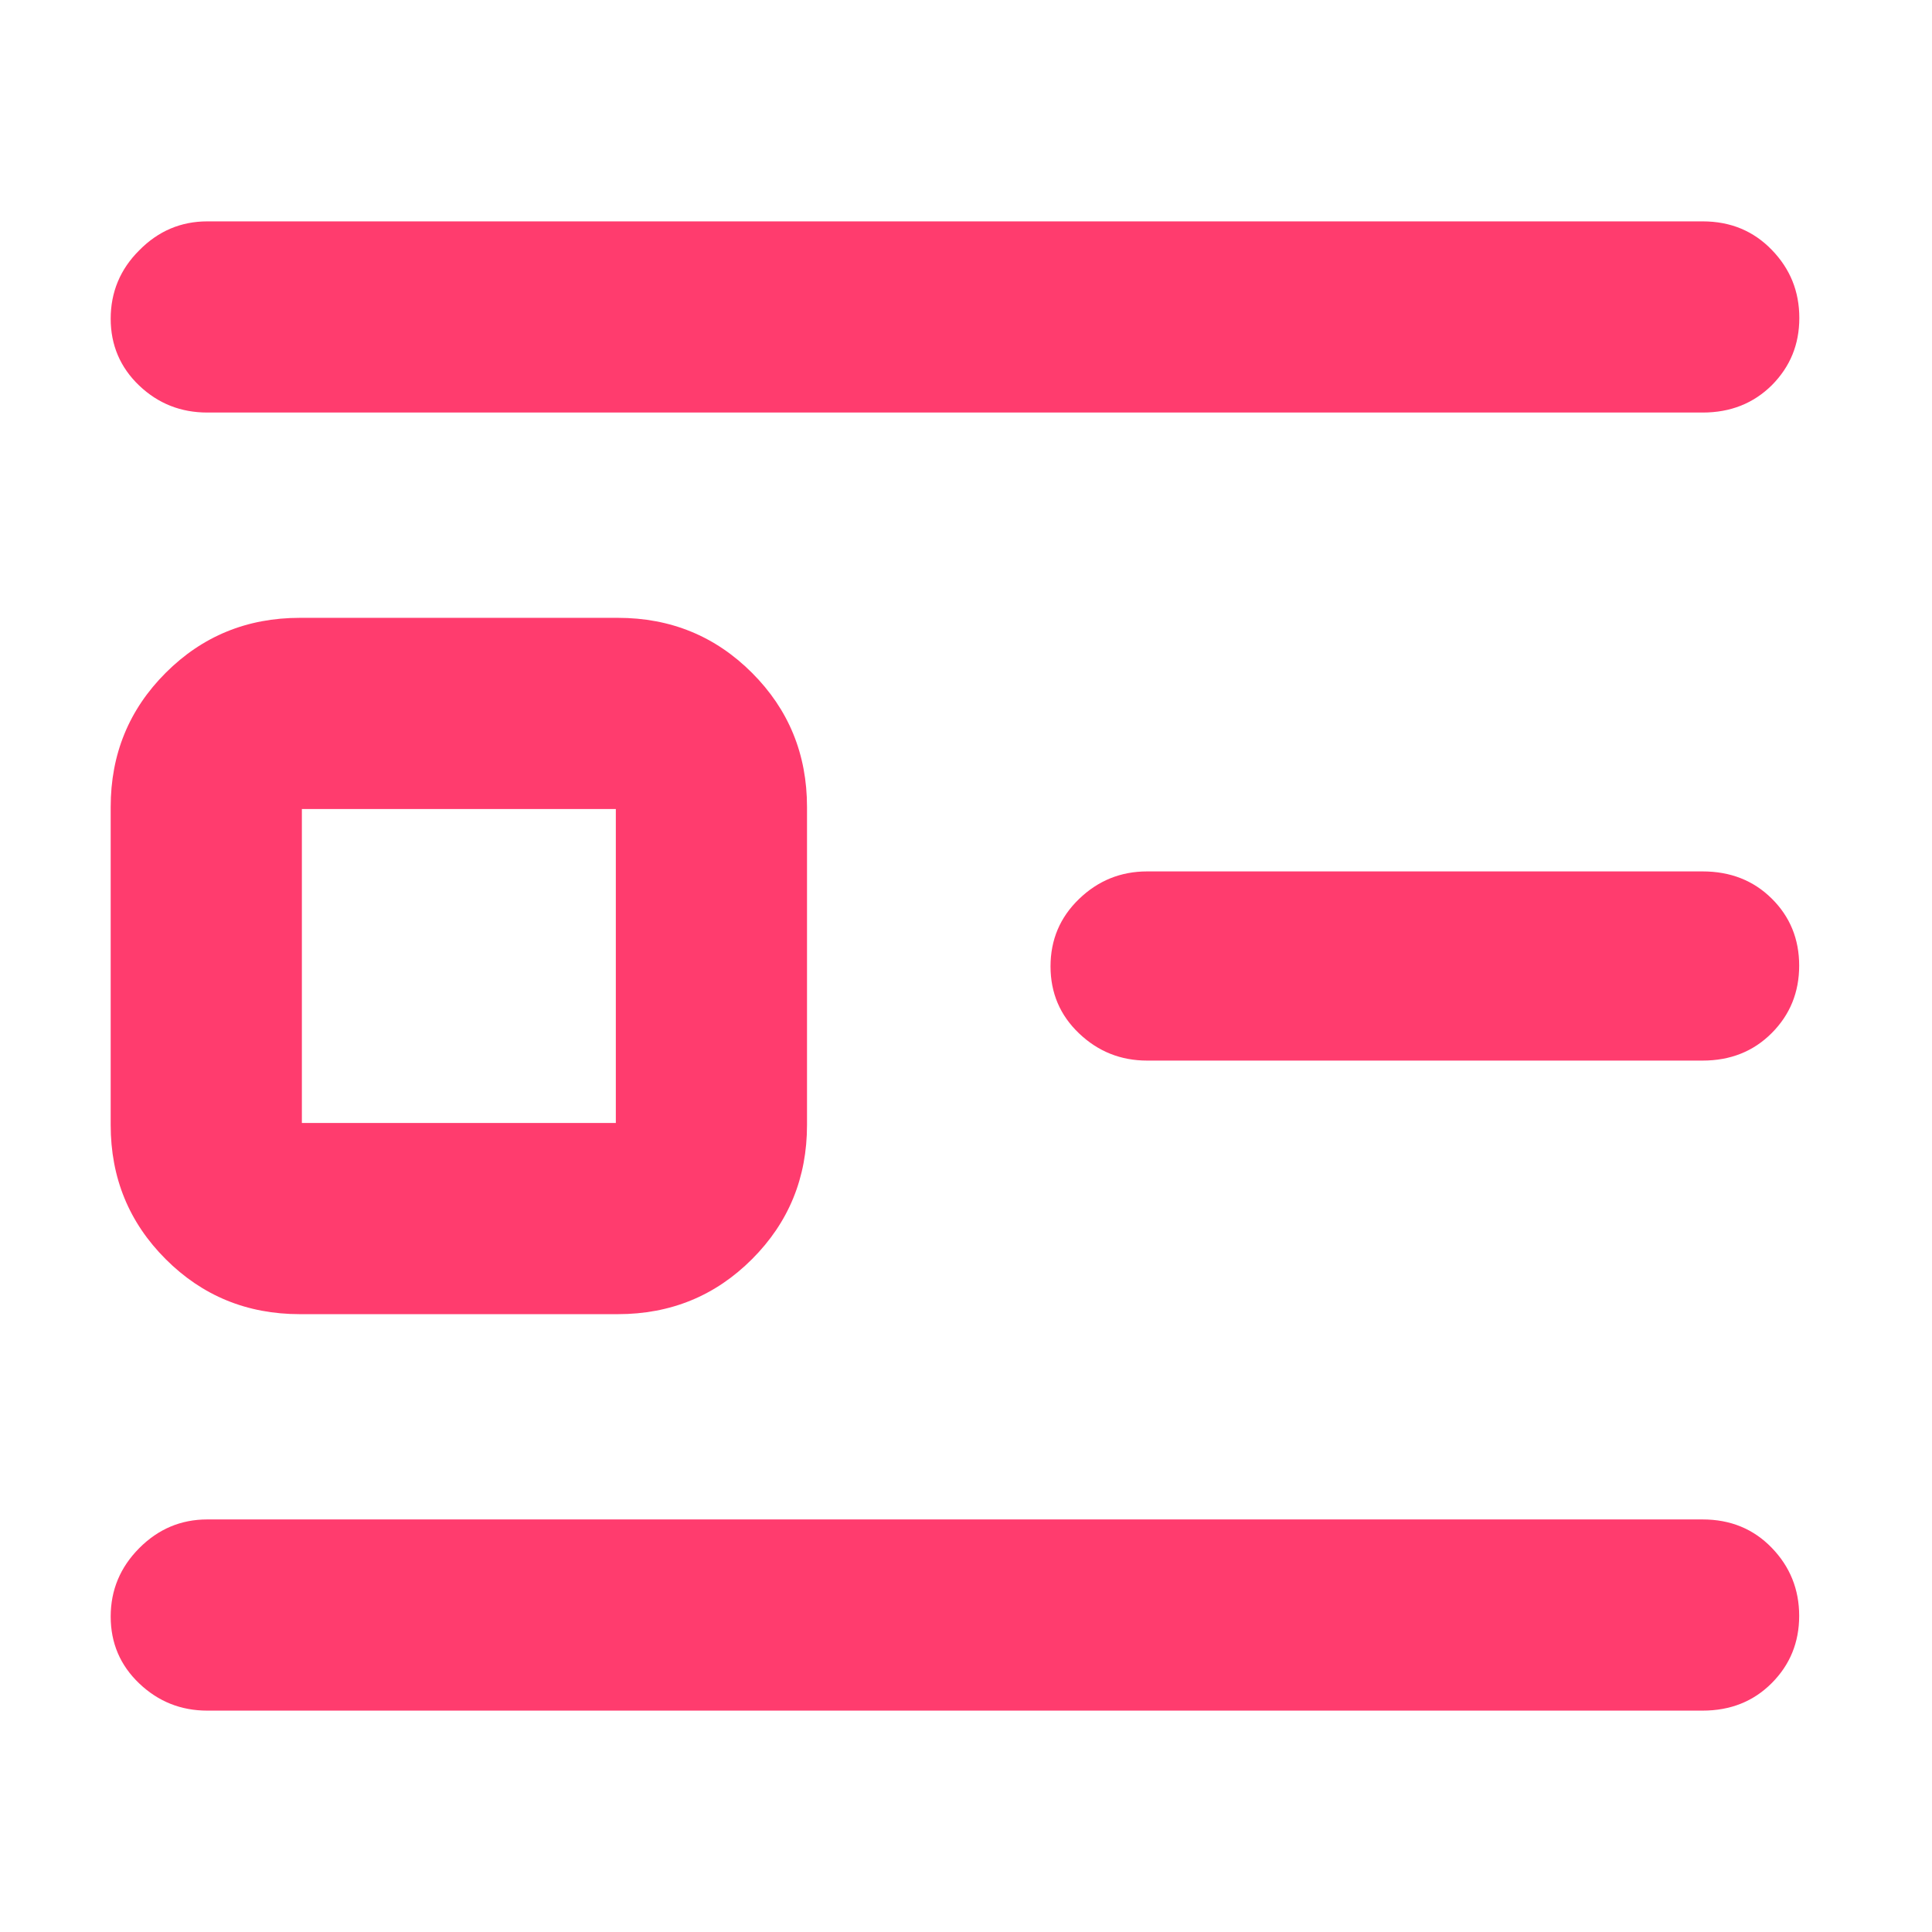<svg height="48" viewBox="0 -960 960 960" width="48" xmlns="http://www.w3.org/2000/svg"><path fill="rgb(255, 60, 110)" d="m149-307c-26.233 0-48.457-9.11-66.67-27.33-18.22-18.21-27.33-40.44-27.33-66.67v-158c0-26.23 9.11-48.46 27.33-66.67 18.213-18.22 40.437-27.33 66.67-27.33h158c26.233 0 48.457 9.11 66.67 27.33 18.22 18.21 27.33 40.44 27.33 66.67v158c0 26.23-9.11 48.46-27.33 66.67-18.213 18.22-40.437 27.33-66.67 27.33zm157-251h-156v156h156zm264 125c-13.087 0-24.357-4.5-33.81-13.5-9.46-9-14.19-20.11-14.19-33.32 0-13.22 4.73-24.39 14.19-33.5 9.453-9.12 20.723-13.68 33.81-13.68h276c13.833 0 25.29 4.5 34.37 13.5 9.087 9 13.63 20.11 13.63 33.32 0 13.22-4.543 24.39-13.63 33.5-9.08 9.12-20.537 13.68-34.37 13.68zm-466.997-322.01c-13.081 0-24.362-4.4-33.822-13.39-9.461-9.01-14.181-20.2-14.181-33.21 0-13.2 4.72-24.6 14.181-34 9.46-9.61 20.741-14.39 33.822-14.39h743.056c13.85 0 25.29 4.78 34.37 14.2 9.1 9.4 13.64 20.58 13.64 33.79 0 13.2-4.54 24.21-13.64 33.4-9.08 9.01-20.52 13.6-34.37 13.6zm-.003 645.01c-13.087 0-24.357-4.5-33.81-13.5-9.46-9-14.19-20.08-14.19-33.24 0-13.15 4.73-24.49 14.19-34 9.453-9.51 20.723-14.26 33.81-14.26h743c13.833 0 25.29 4.7 34.37 14.09 9.087 9.39 13.63 20.67 13.63 33.82 0 13.16-4.543 24.3-13.63 33.41-9.08 9.12-20.537 13.68-34.37 13.68z"/></svg>